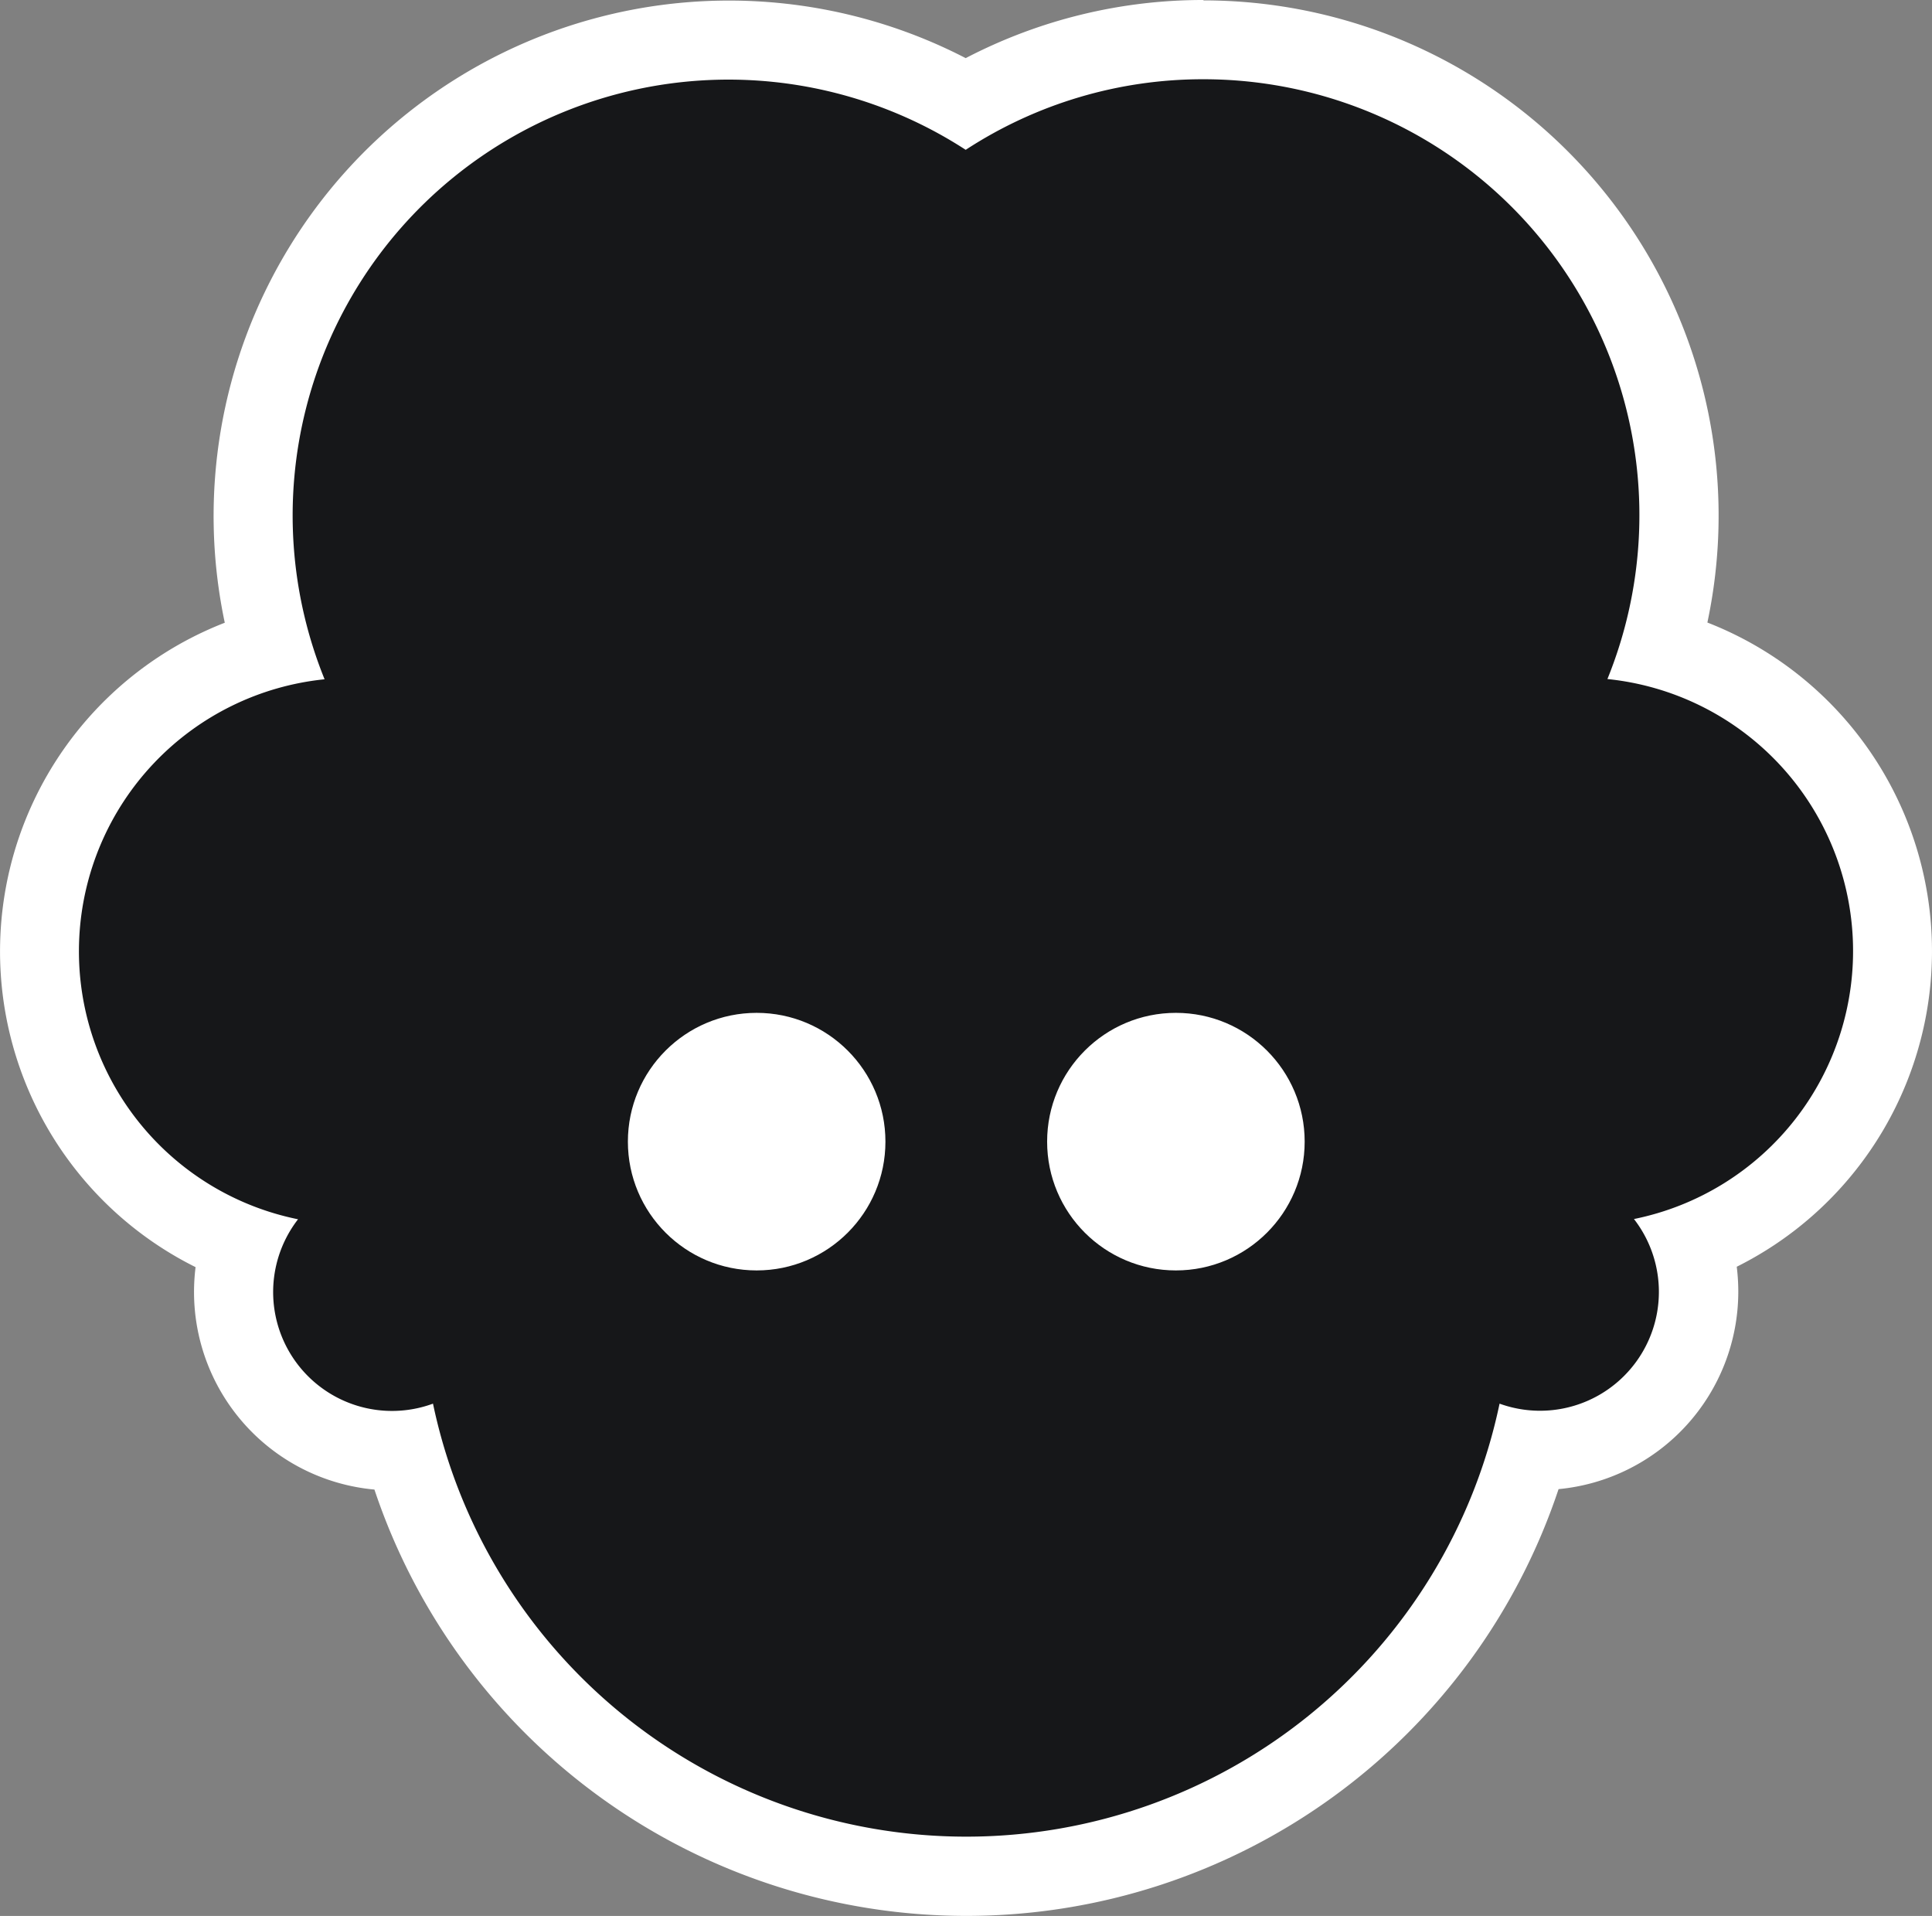 <svg id="Layer_3" data-name="Layer 3" xmlns="http://www.w3.org/2000/svg" viewBox="0 0 487.61 483.5"><rect x="0" y="0" width="487.61" height="483.5" fill="#808080" stroke="none"/><defs><style>.cls-1{fill:#161719;}.cls-2,.cls-3{fill:#fff;}.cls-3{stroke:#fff;}</style></defs><title>jad2020-solid</title><path class="cls-1" d="M306,627.4A147.55,147.55,0,0,1,164,519.89c-1,.07-2,.11-2.94.11a40.05,40.05,0,0,1-38.12-52.18,79,79,0,0,1,7.84-150.19A120,120,0,0,1,305.85,180,120.06,120.06,0,0,1,481.09,317.53a79,79,0,0,1,7.84,150.19,40.05,40.05,0,0,1-38.12,52.18c-.93,0-1.86,0-2.78-.1A147.57,147.57,0,0,1,306,627.4Z" transform="translate(-62.13 -153.9)"/><path class="cls-2" d="M365.87,173.9A110,110,0,0,1,467.82,325.26a69,69,0,0,1,6.7,136.27,30,30,0,0,1-33.92,46.59,137.53,137.53,0,0,1-269.19,0,30,30,0,0,1-34.06-46.53,69,69,0,0,1,6.7-136.27A110,110,0,0,1,305.86,191.71a109.38,109.38,0,0,1,60-17.81m0-20a129.52,129.52,0,0,0-60,14.67,130.08,130.08,0,0,0-187,142.48,89,89,0,0,0-7.37,162.62,51.11,51.11,0,0,0-.39,6.33,50.07,50.07,0,0,0,45.53,49.8,157.54,157.54,0,0,0,298.86-.11,50.07,50.07,0,0,0,45.36-49.79,51.11,51.11,0,0,0-.39-6.33A89,89,0,0,0,493.05,311a130,130,0,0,0-127.18-157Z" transform="translate(-62.13 -153.9)"/><circle class="cls-3" cx="296.78" cy="288.1" r="32"/><circle class="cls-3" cx="190.97" cy="288.1" r="32"/></svg>